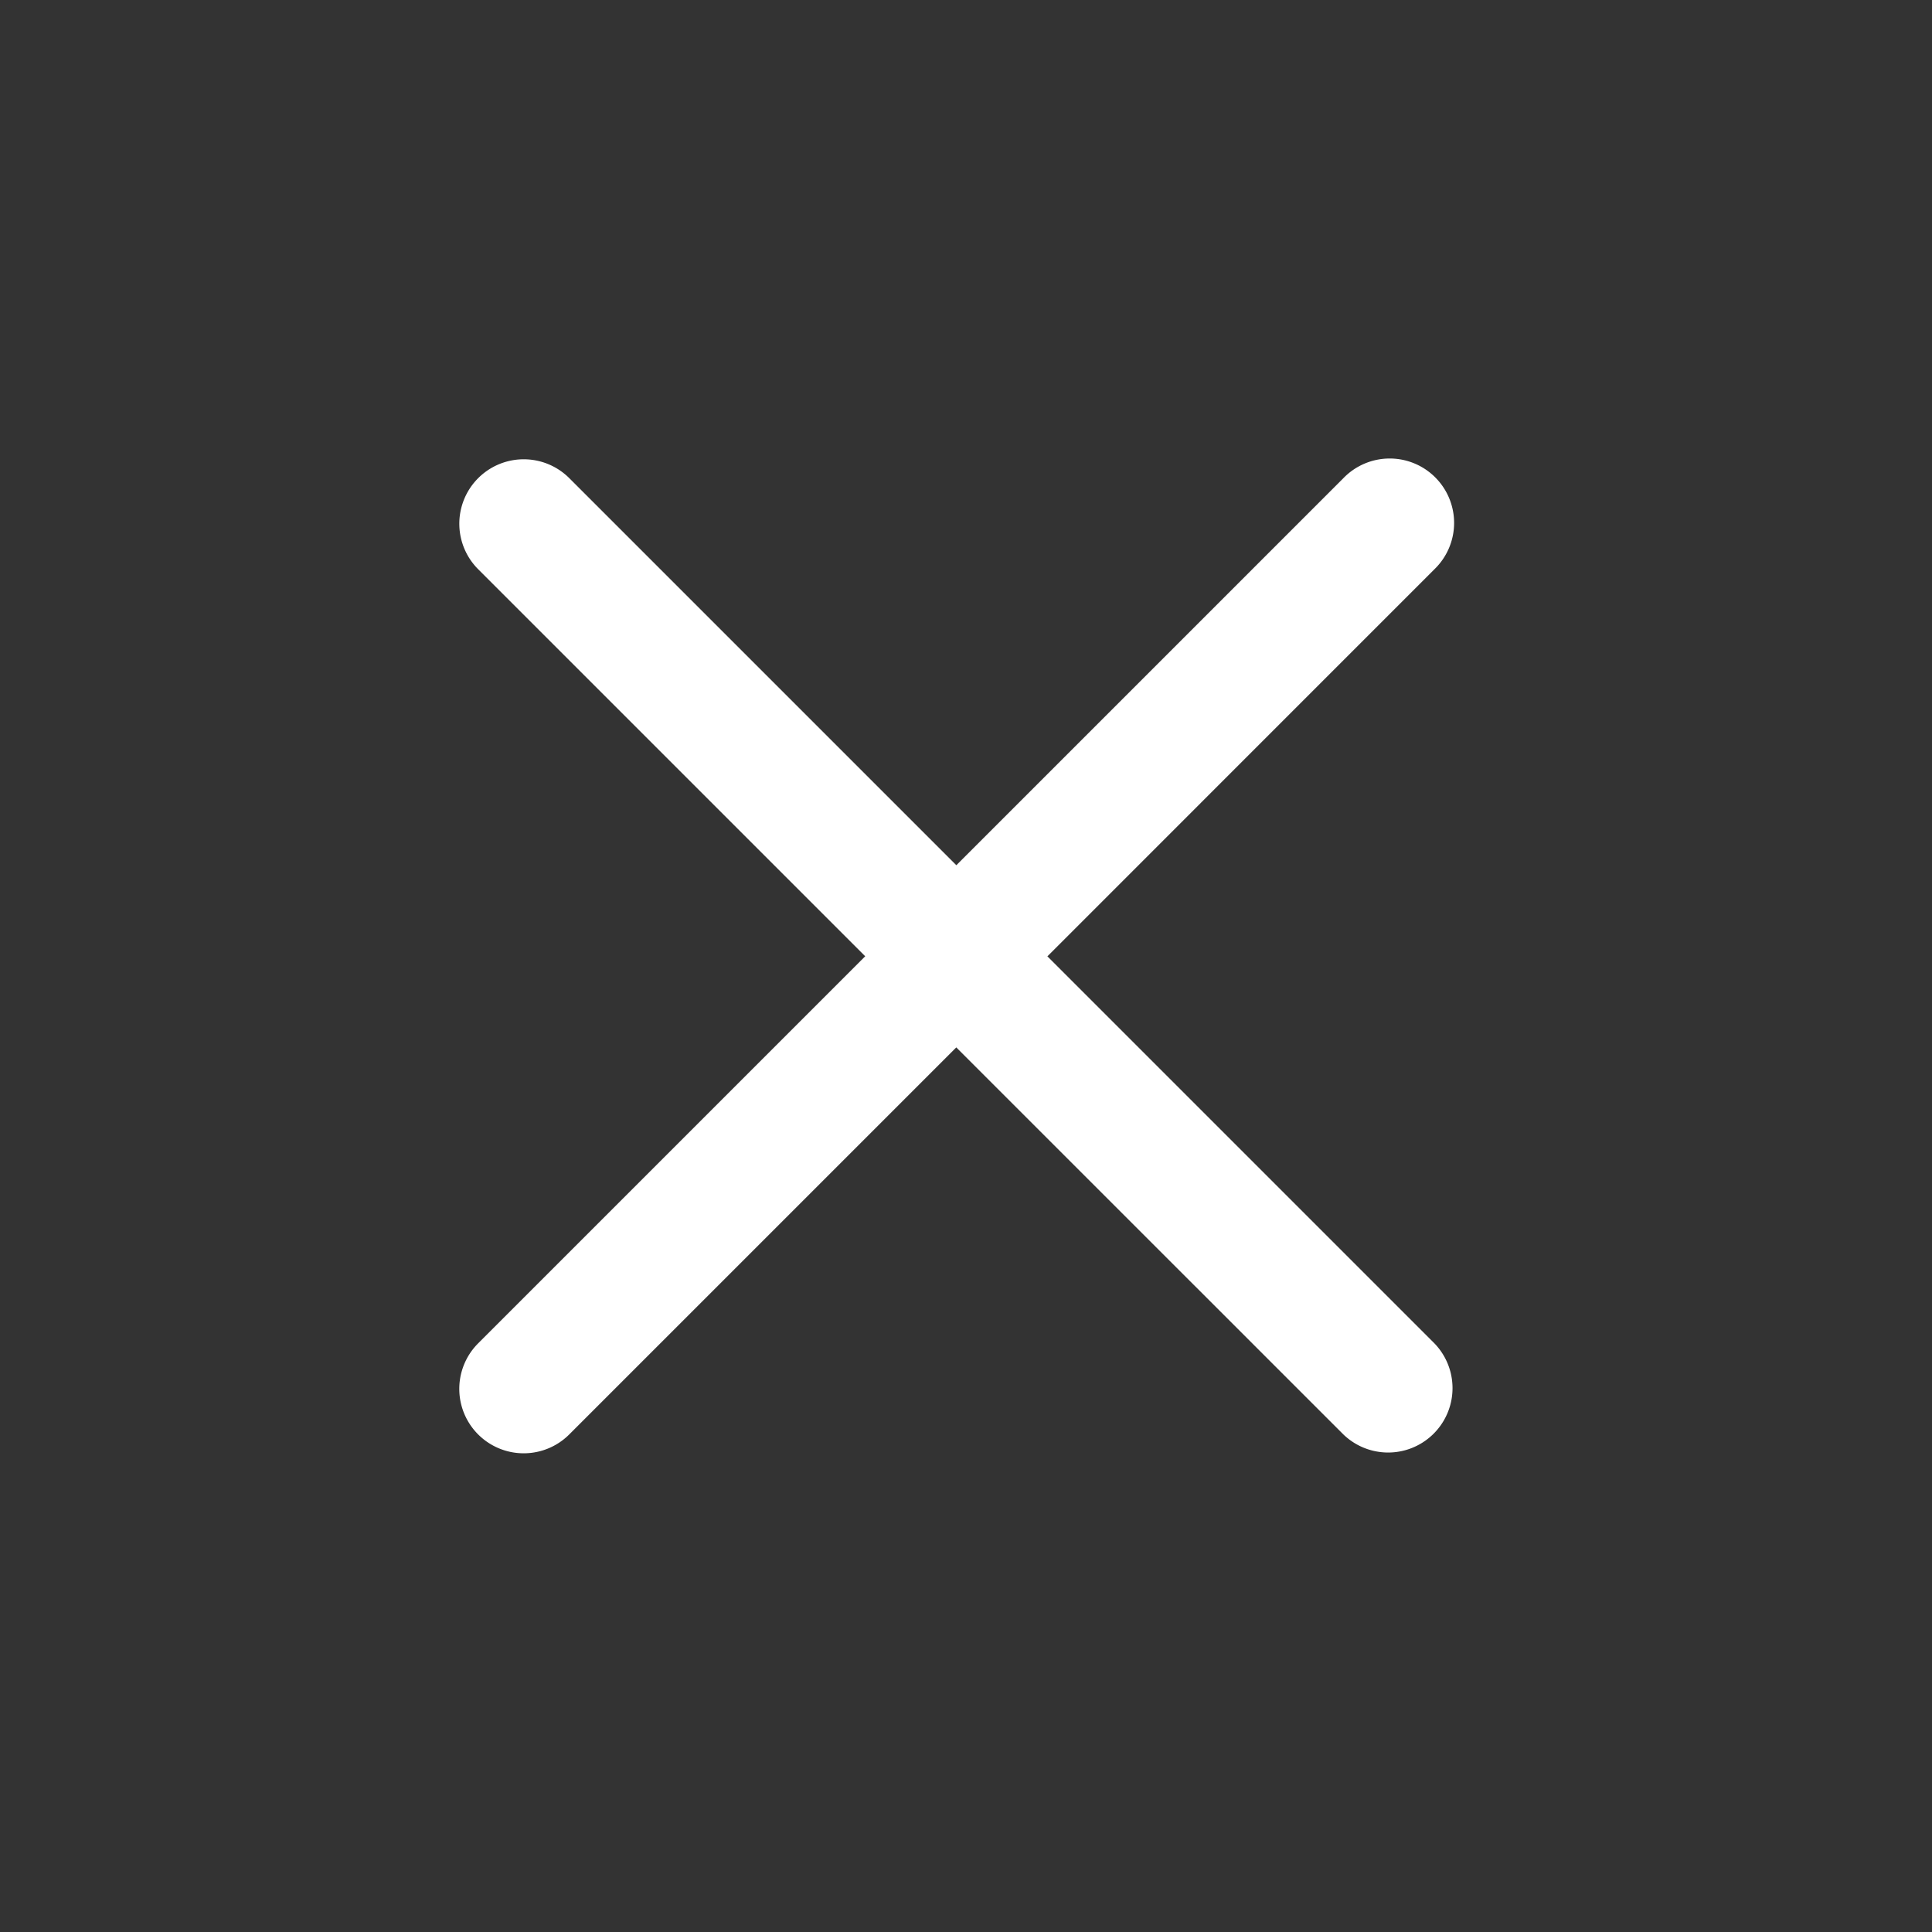 <svg width="30" height="30" fill="none" xmlns="http://www.w3.org/2000/svg"><rect width="100%" height="100%" fill="#333333" stroke="none"/><path fill-rule="evenodd" clip-rule="evenodd" d="M22.274 8.839a1 1 0 10-1.414-1.414l-6.01 6.01-6.01-6.01a1 1 0 00-1.415 1.414l6.01 6.01-6.01 6.01a1 1 0 001.414 1.415l6.01-6.01 6.011 6.01a1 1 0 001.414-1.414l-6.01-6.01 6.01-6.011z" fill="#fff"/></svg>